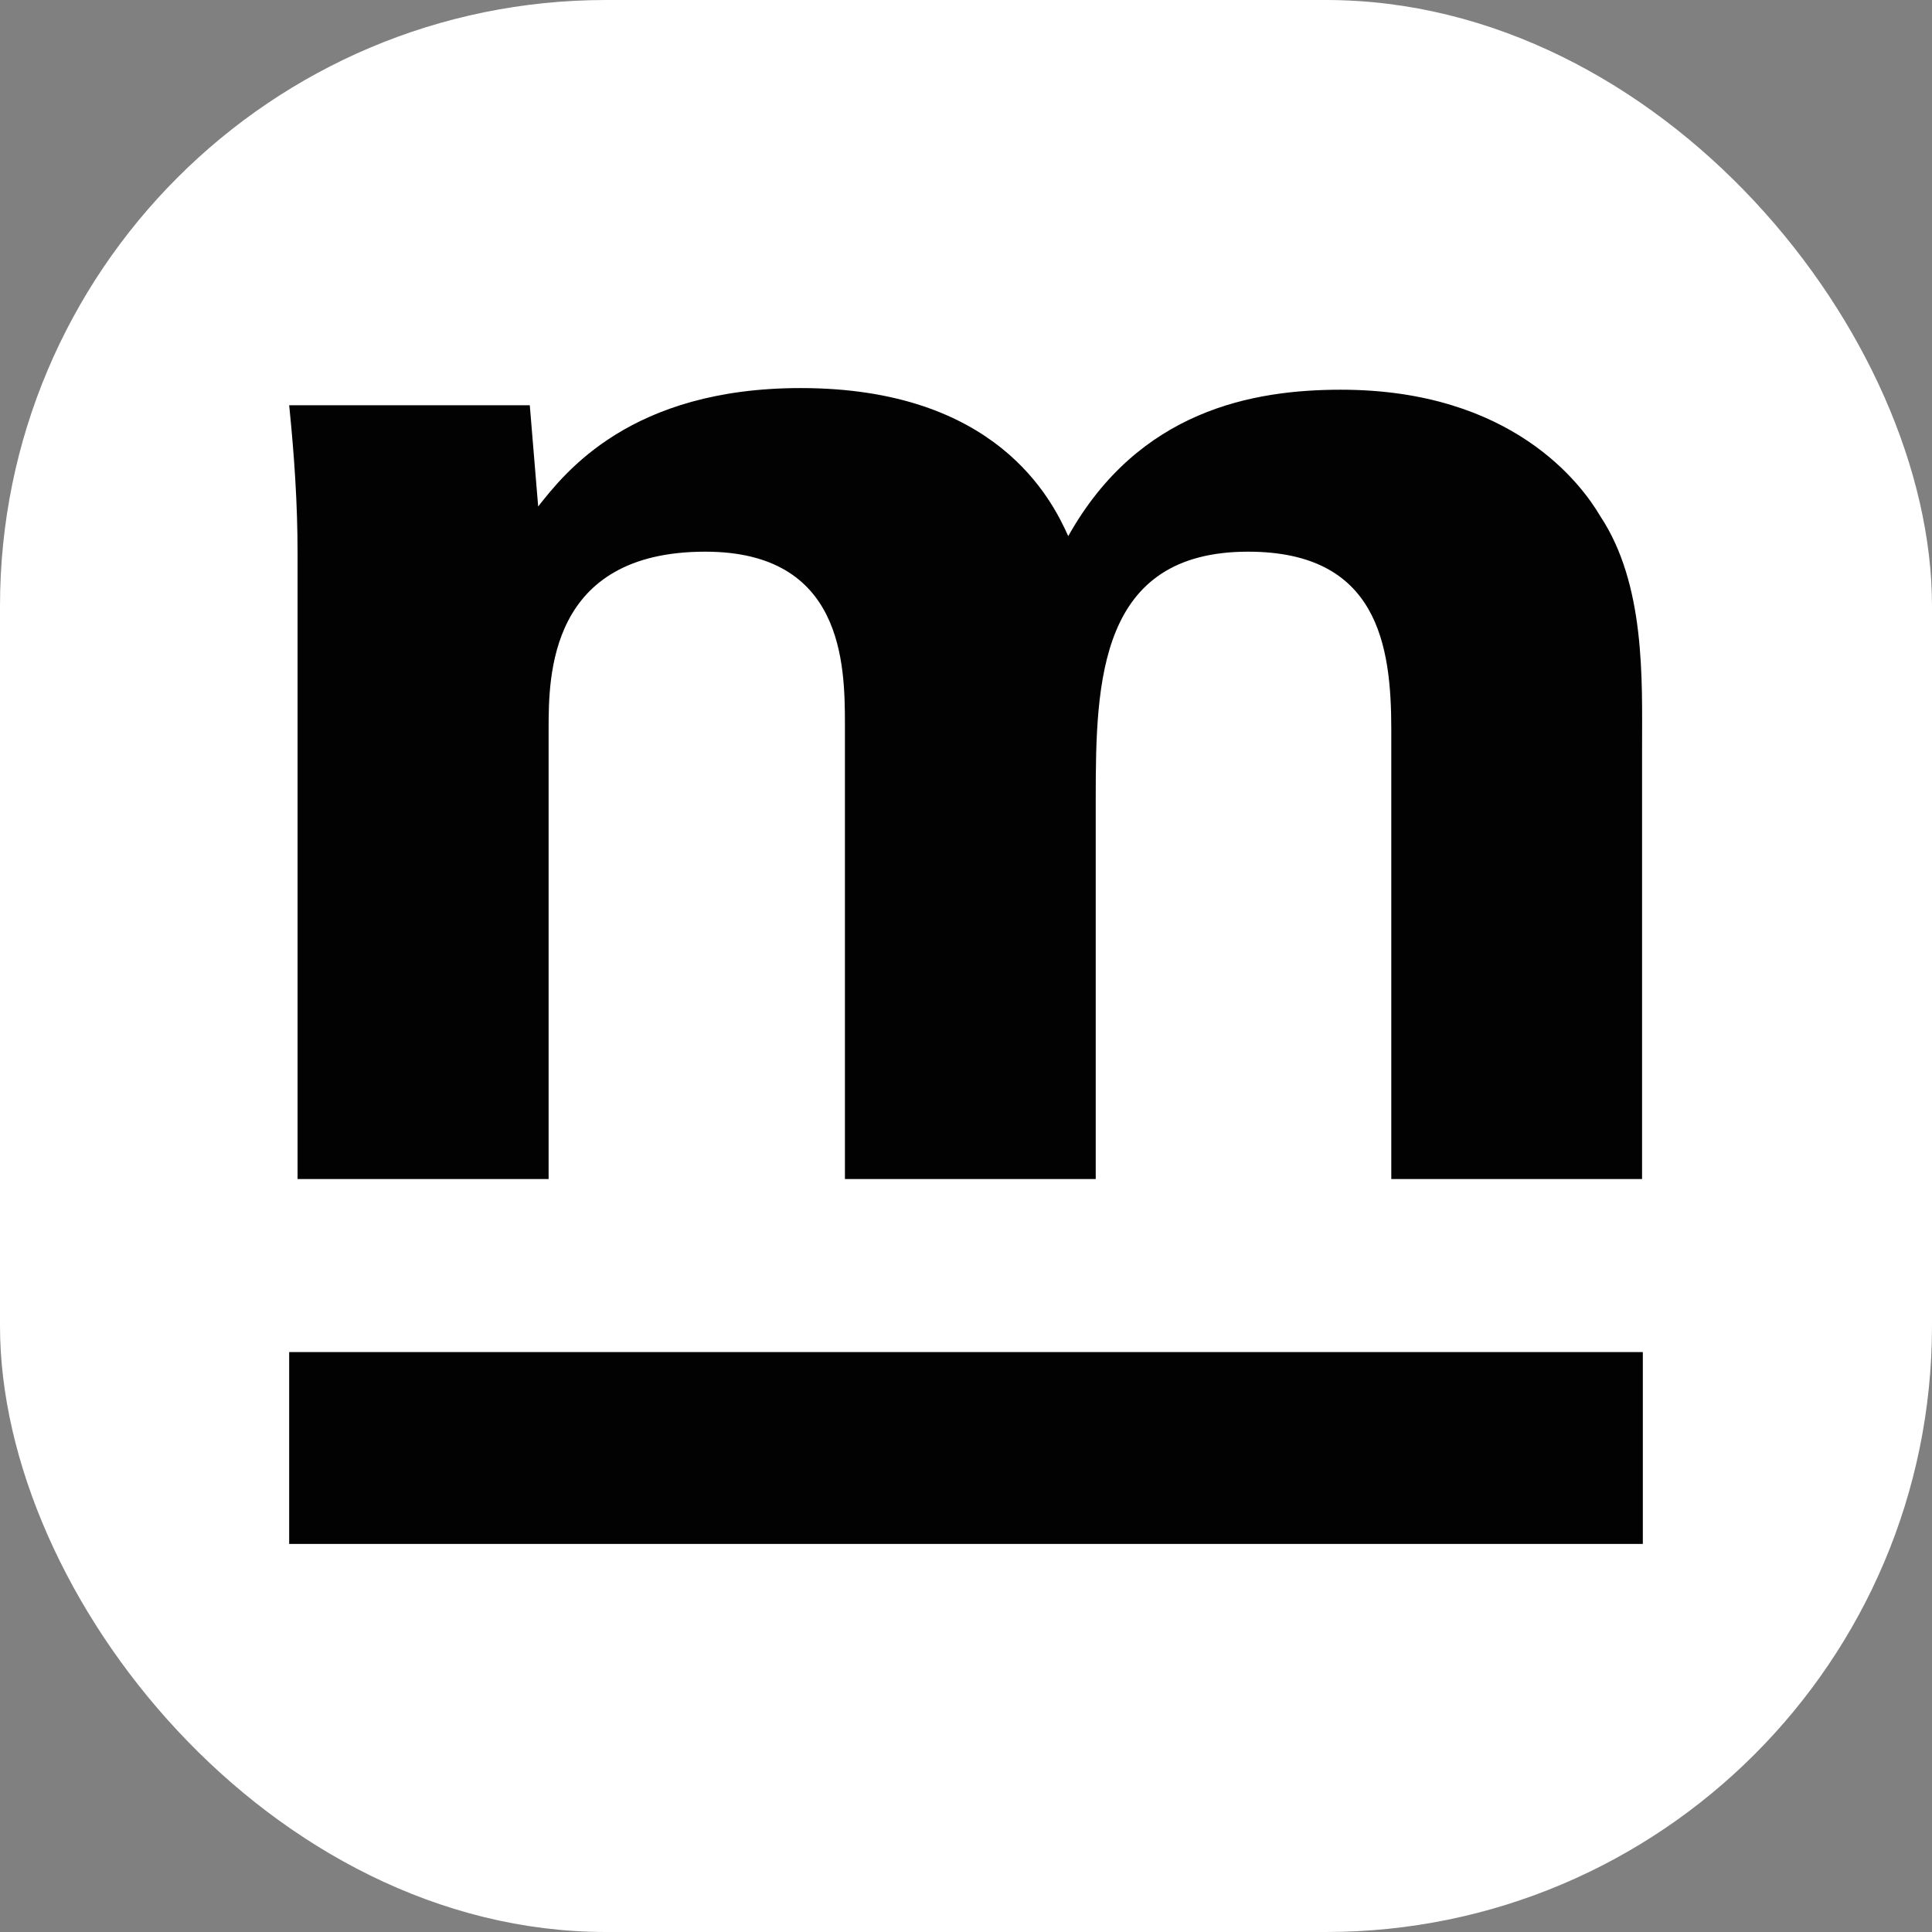 <svg width="102" height="102" viewBox="0 0 102 102" fill="none" xmlns="http://www.w3.org/2000/svg">
<rect x="0" y="0" width="102" height="102" fill="#808080" stroke="none"/>
<rect width="102" height="102" rx="32" fill="white"/>
<path d="M15.71 29.213C15.71 26.578 15.535 24.03 15.267 21.395H27.97L28.413 26.739C29.837 24.937 33.301 20.488 42.271 20.488C52.585 20.488 55.512 26.329 56.398 28.305C60.131 21.644 66.174 20.575 70.794 20.575C79.858 20.575 83.511 25.596 84.477 27.236C86.881 30.853 86.693 35.874 86.693 39.491V62.248H73.453V38.509C73.453 34.06 72.741 29.126 65.892 29.126C58.023 29.126 57.849 35.961 57.849 42.126V62.248H44.608V38.261C44.608 35.054 44.514 29.126 37.236 29.126C28.964 29.126 28.964 35.713 28.964 38.509V62.248H15.71V29.213Z" fill="#020202"/>
<path d="M15.267 71.383H86.733V81.512H15.267V71.383Z" fill="#020202"/>
</svg>
